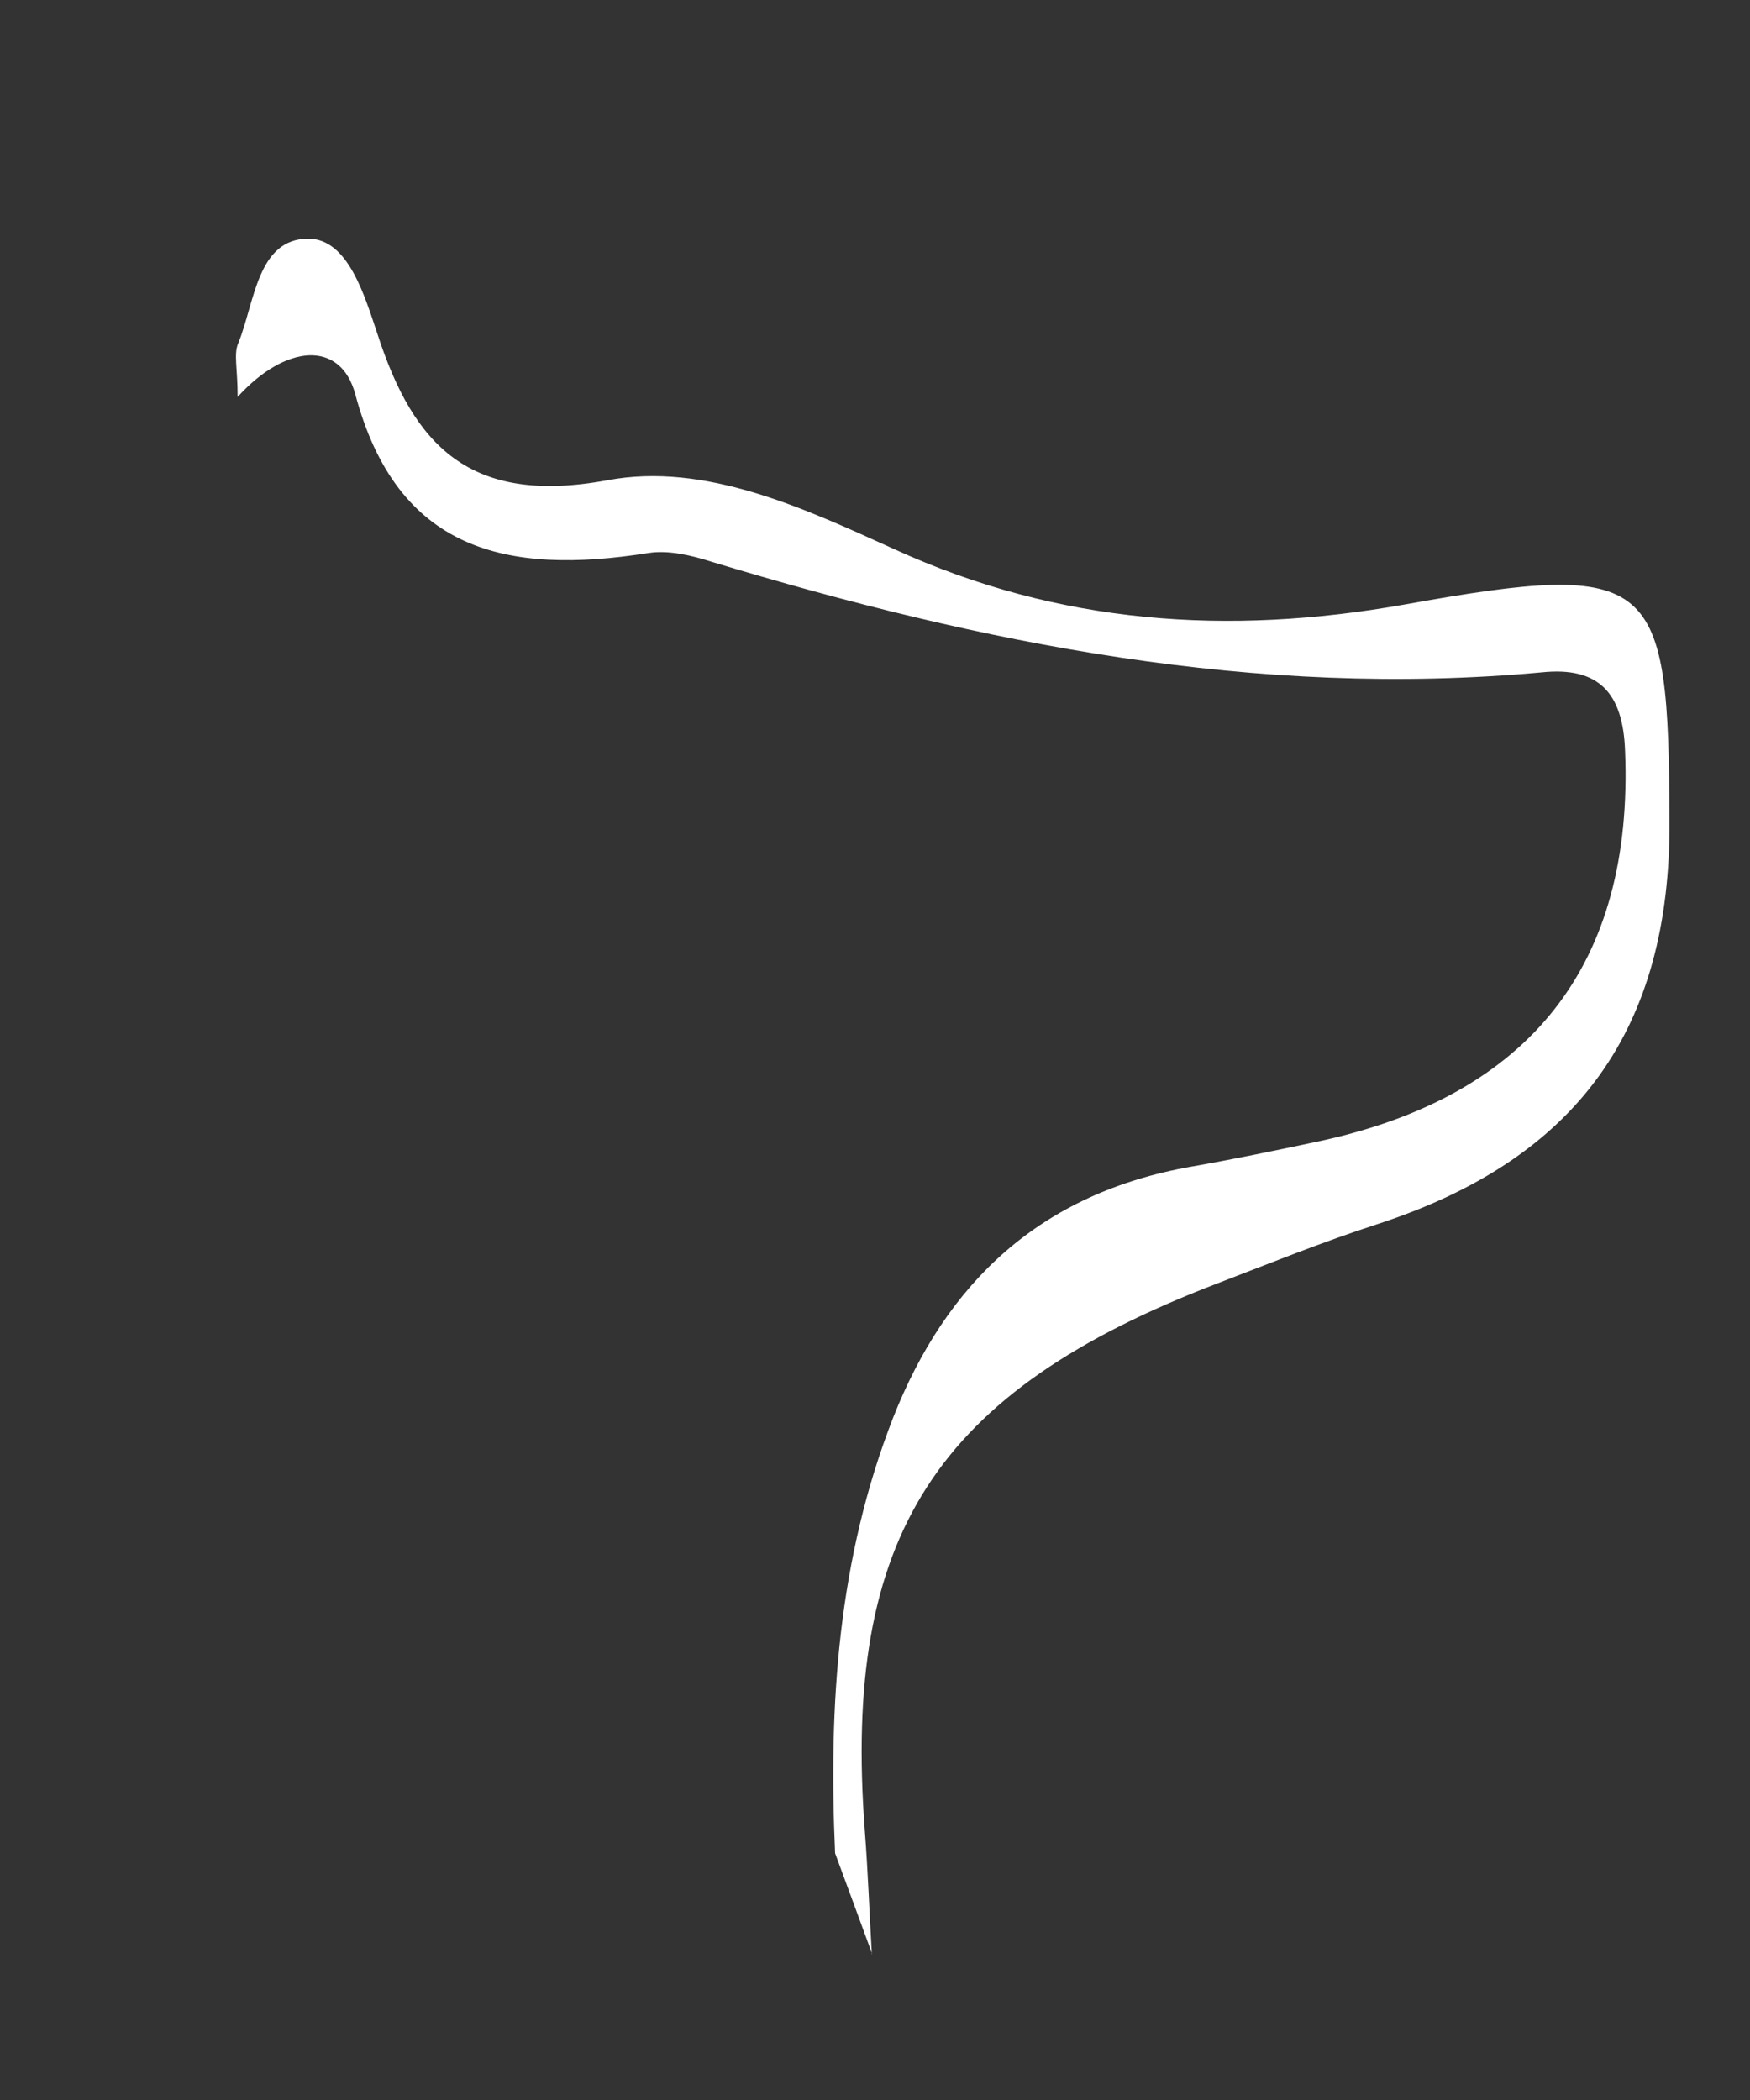 <?xml version="1.0" encoding="UTF-8" standalone="no"?><svg width='5' height='6' viewBox='0 0 5 6' fill='none' xmlns='http://www.w3.org/2000/svg'>
<rect x="0" y="0" width="5" height="6" fill="#333333" stroke="none"/>
<path d='M2.492 5.583C2.457 5.487 2.421 5.39 2.386 5.295C2.367 4.871 2.394 4.454 2.552 4.05C2.704 3.665 2.971 3.409 3.405 3.333C3.525 3.312 3.645 3.287 3.763 3.262C4.376 3.132 4.668 2.752 4.643 2.144C4.637 1.98 4.568 1.904 4.405 1.921C3.588 1.996 2.806 1.839 2.033 1.605C1.977 1.587 1.91 1.571 1.853 1.58C1.447 1.644 1.135 1.575 1.015 1.126C0.973 0.971 0.816 0.983 0.679 1.134C0.679 1.052 0.667 1.011 0.681 0.98C0.728 0.864 0.735 0.682 0.881 0.682C0.995 0.682 1.042 0.846 1.079 0.956C1.182 1.272 1.341 1.445 1.736 1.372C2.015 1.32 2.297 1.452 2.555 1.569C3.025 1.784 3.508 1.817 4.014 1.727C4.734 1.598 4.767 1.648 4.77 2.345C4.773 2.937 4.51 3.311 3.934 3.498C3.78 3.548 3.629 3.609 3.478 3.667C2.672 3.976 2.407 4.388 2.471 5.232C2.48 5.349 2.484 5.466 2.491 5.583H2.492Z' fill='white'/>
</svg>
